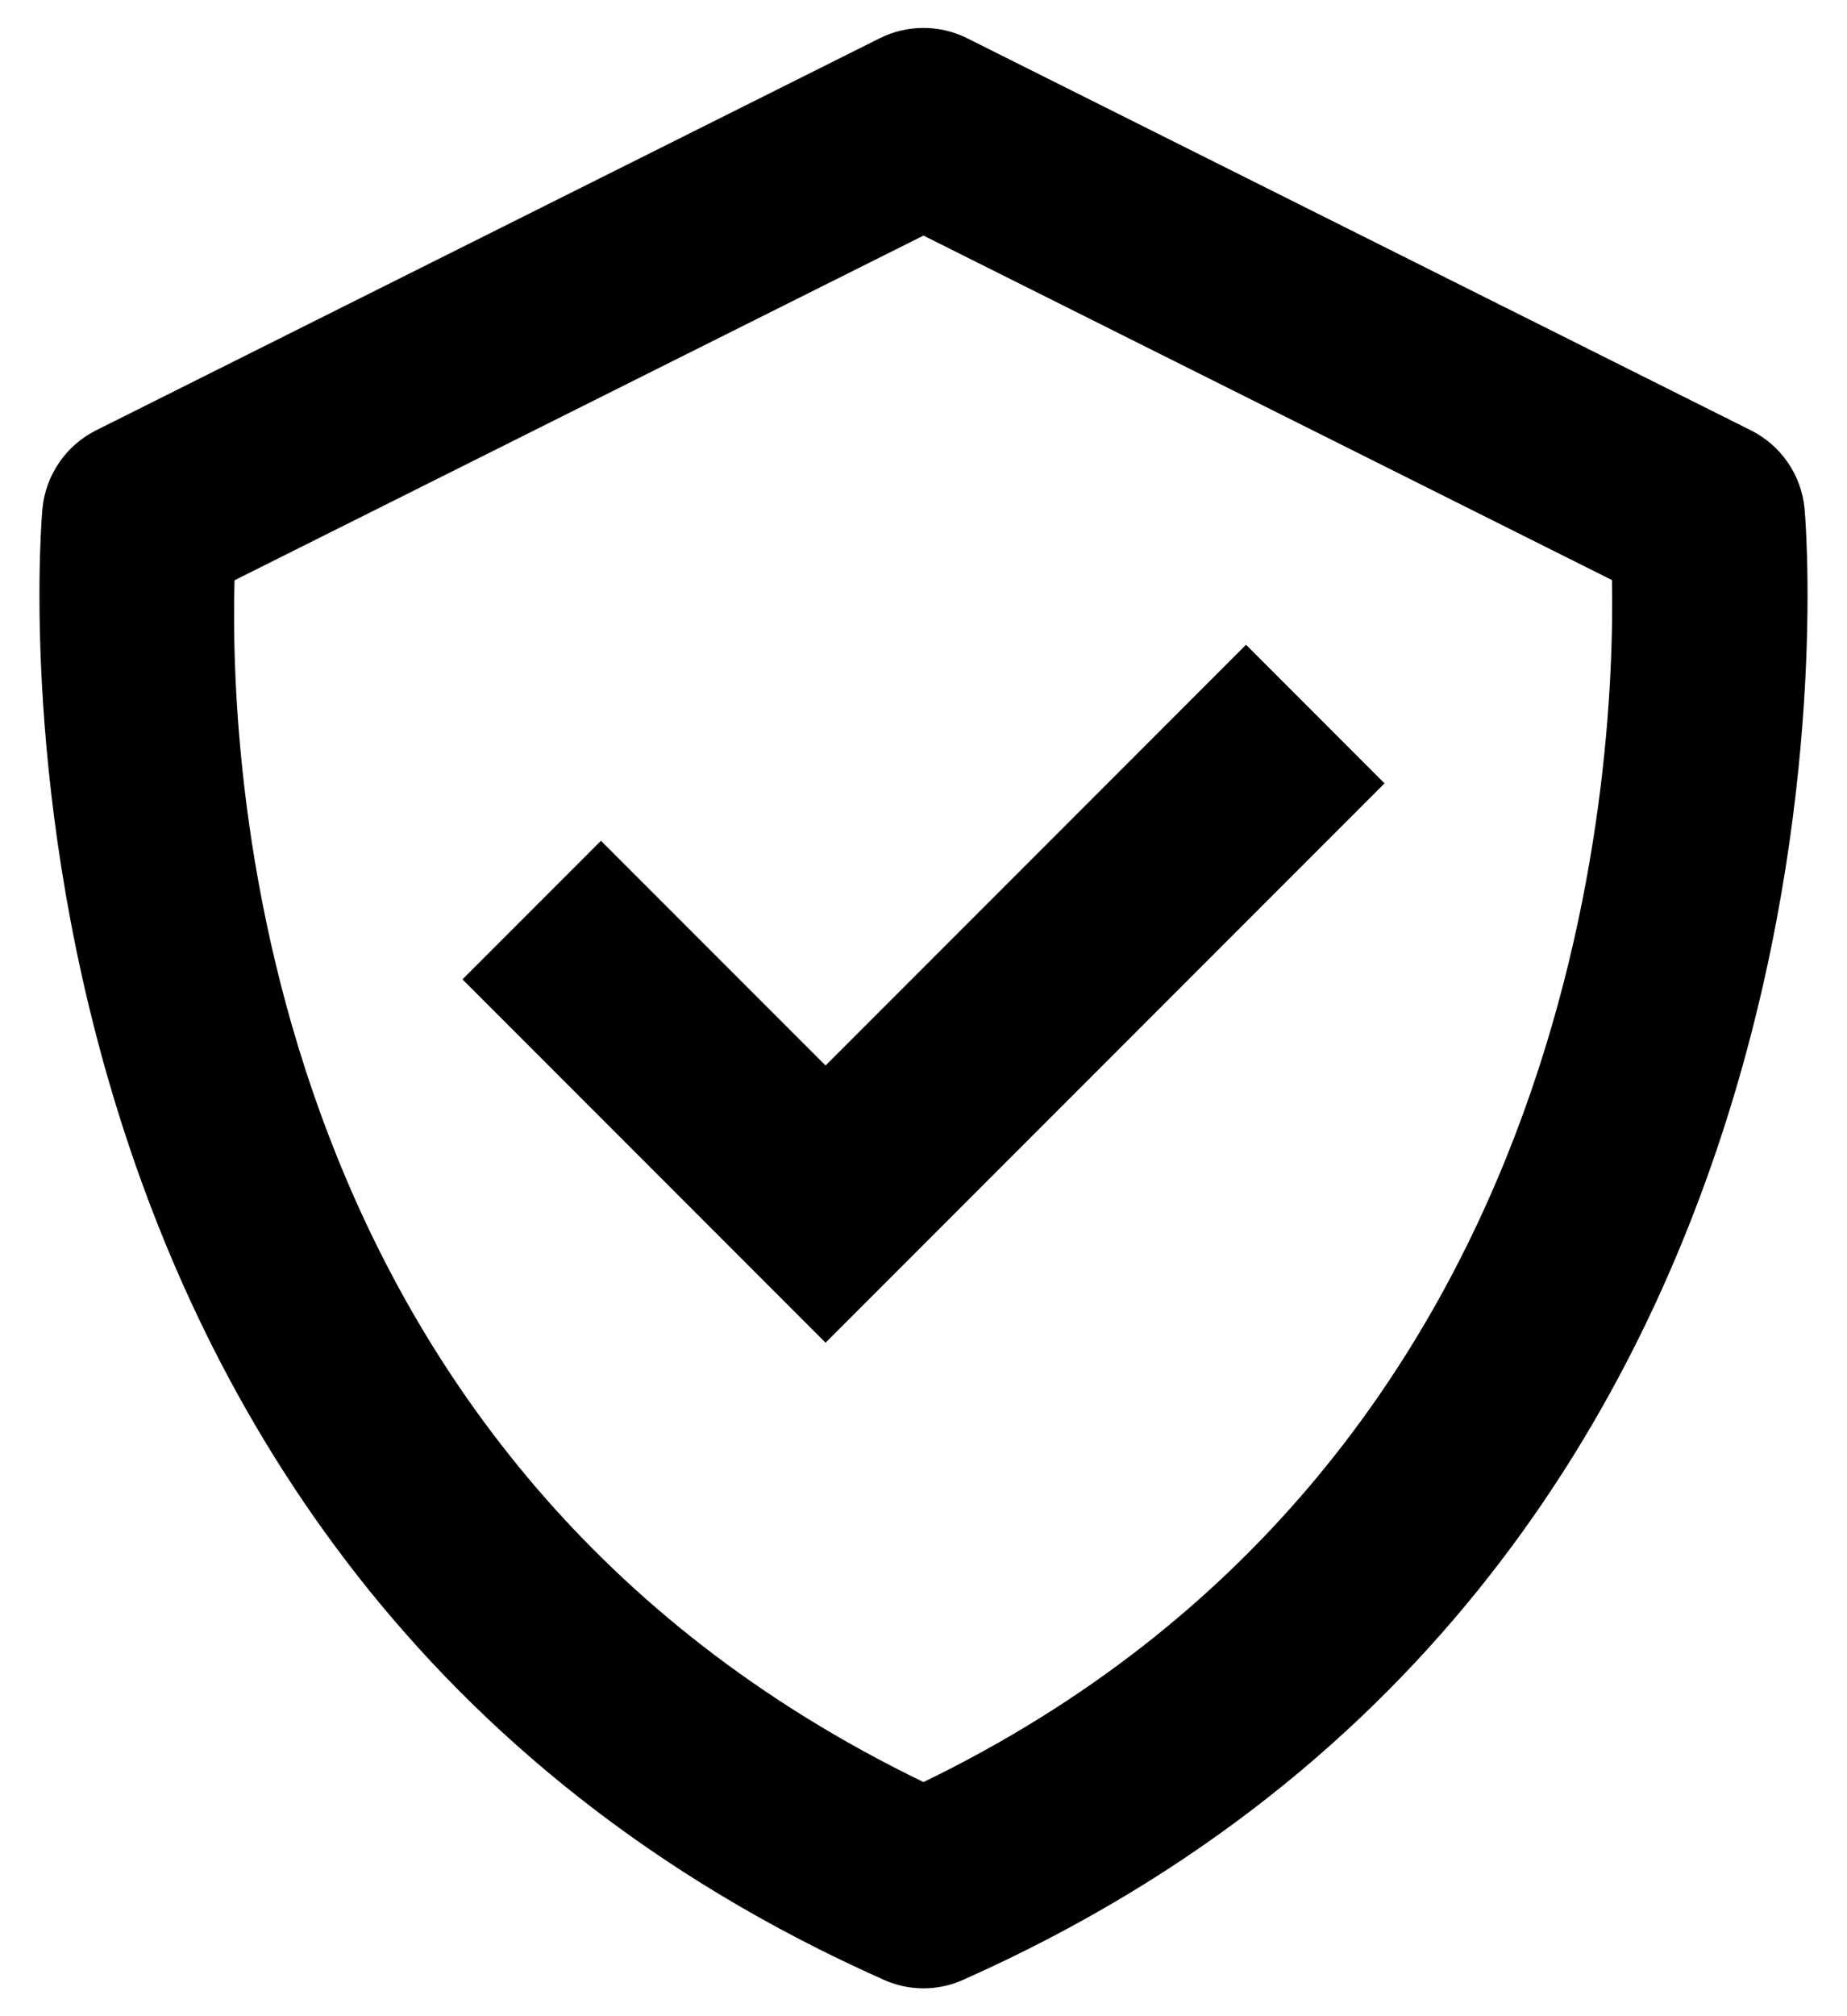 <svg width="44" height="48" viewBox="0 0 44 48" fill="none" xmlns="http://www.w3.org/2000/svg">
<path d="M42.988 12.1C42.95 11.708 42.812 11.332 42.588 11.008C42.365 10.683 42.062 10.421 41.71 10.245L23.043 0.912C22.719 0.749 22.361 0.665 21.999 0.665C21.636 0.665 21.279 0.749 20.955 0.912L2.288 10.245C1.936 10.422 1.635 10.684 1.412 11.009C1.189 11.333 1.051 11.708 1.012 12.1C0.986 12.35 -1.231 37.223 21.053 47.133C21.35 47.267 21.673 47.337 22 47.337C22.327 47.337 22.65 47.267 22.947 47.133C45.231 37.223 43.014 12.352 42.988 12.1ZM22 42.426C6.206 34.792 5.459 18.498 5.587 13.815L22 5.609L38.401 13.81C38.487 18.451 37.636 34.852 22 42.426Z" fill="#000000"/>
<path d="M19.667 25.367L14.316 20.017L11.017 23.316L19.667 31.966L32.983 18.65L29.684 15.35L19.667 25.367Z" fill="#000000"/>
</svg>
